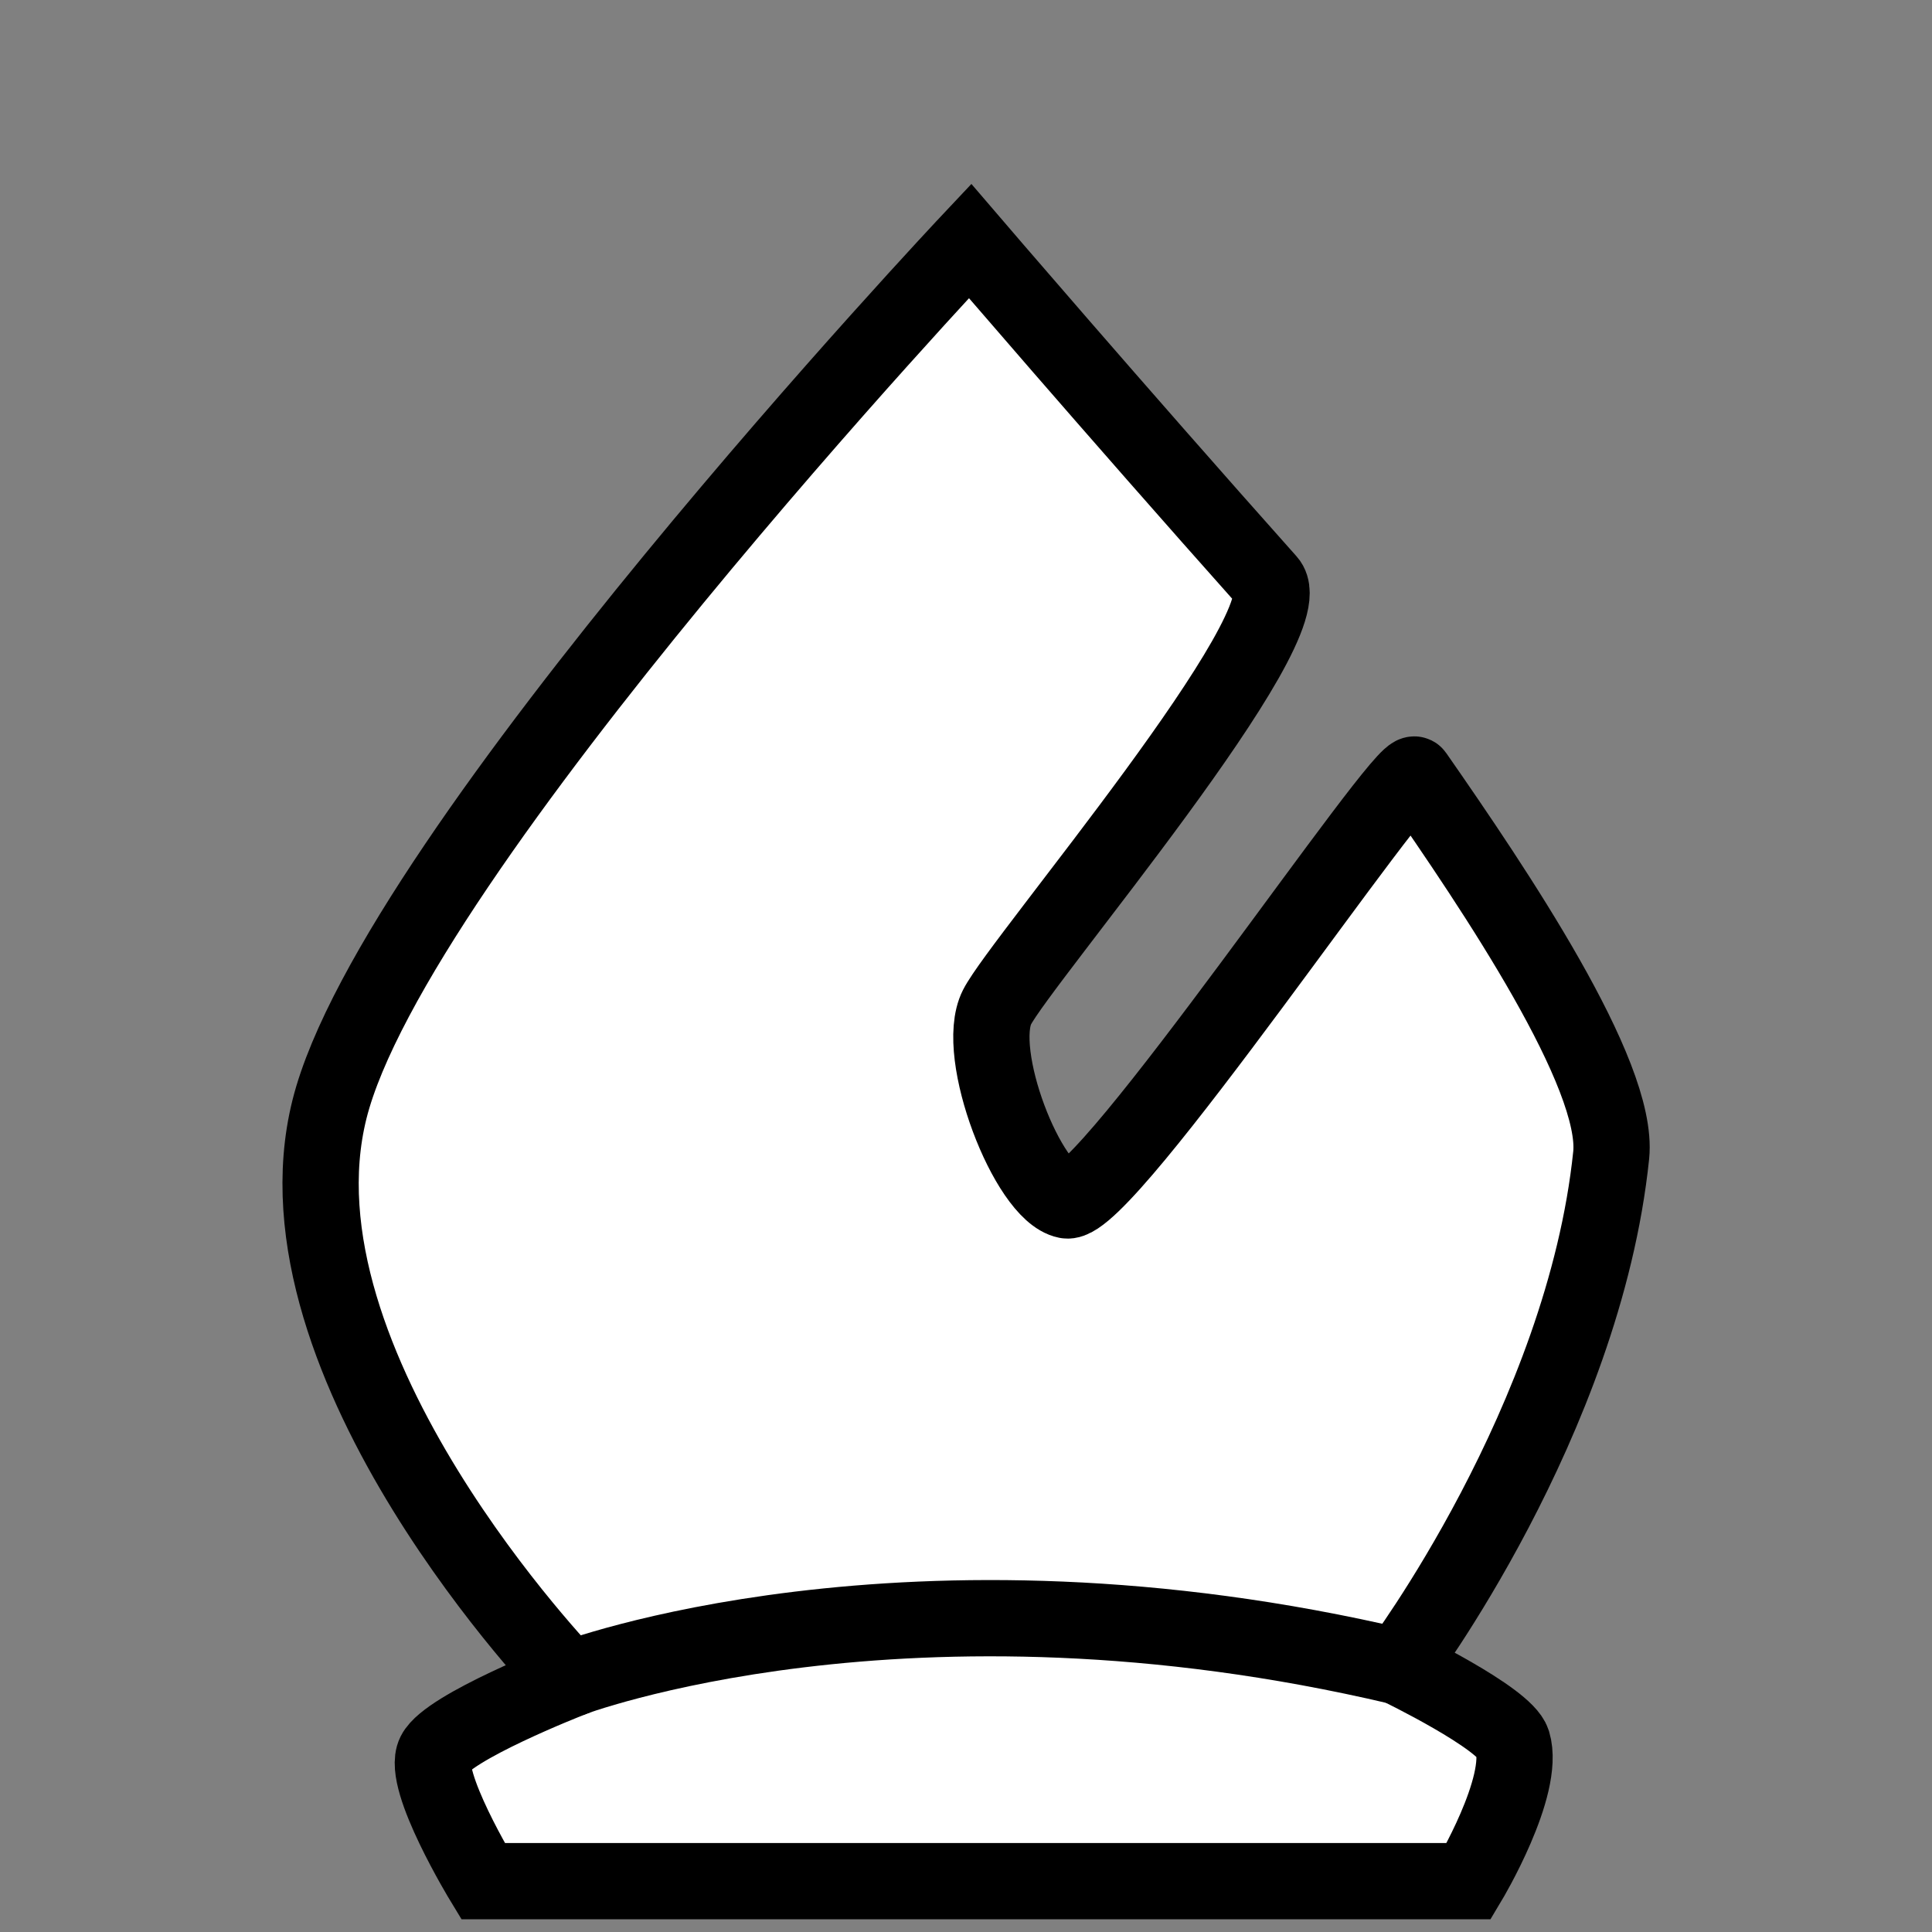 <?xml version="1.0" encoding="UTF-8"?>
<svg id="_Слой_5" data-name="Слой 5" xmlns="http://www.w3.org/2000/svg" viewBox="0 0 38 38">
  <rect x="0" y="0" width="38" height="38" fill="#808080" stroke="none"/>
  <defs>
    <style>
      .cls-1 {
        fill: none;
        stroke: #000;
        stroke-miterlimit: 10;
        stroke-width: 1.5px;
      }

      .cls-2 {
        fill: #fff;
        stroke-width: 0px;
      }
    </style>
  </defs>
  <path class="cls-2" d="m11.2,33.03s-5.98-6.17-4.72-11.21c1.26-5.04,12.6-17.08,12.6-17.08,0,0,2.82,3.29,5.86,6.7.76.85-4.87,7.46-5.33,8.37s.61,3.65,1.37,3.8,6.66-8.65,6.85-8.37c1.58,2.27,4.02,5.89,3.86,7.48-.54,5.22-4.18,10.06-4.18,10.06,0,0,2.09,1.01,2.24,1.49.26.86-.86,2.73-.86,2.73H9.5s-1.21-1.99-.95-2.51,2.64-1.45,2.64-1.45Z"/>
  <path class="cls-1" d="m11.2,33.03s-5.98-6.17-4.72-11.21c1.26-5.04,12.6-17.08,12.6-17.08,0,0,2.82,3.29,5.86,6.7.76.85-4.87,7.46-5.33,8.37s.61,3.65,1.37,3.8,6.66-8.65,6.85-8.37c1.58,2.27,4.02,5.89,3.86,7.48-.54,5.22-4.18,10.06-4.18,10.06,0,0,2.09,1.01,2.24,1.49.26.86-.86,2.73-.86,2.73H9.5s-1.21-1.99-.95-2.51,2.64-1.45,2.64-1.45Z"/>
  <path class="cls-1" d="m11.2,33.03s6.63-2.53,16.31-.25"/>
</svg>